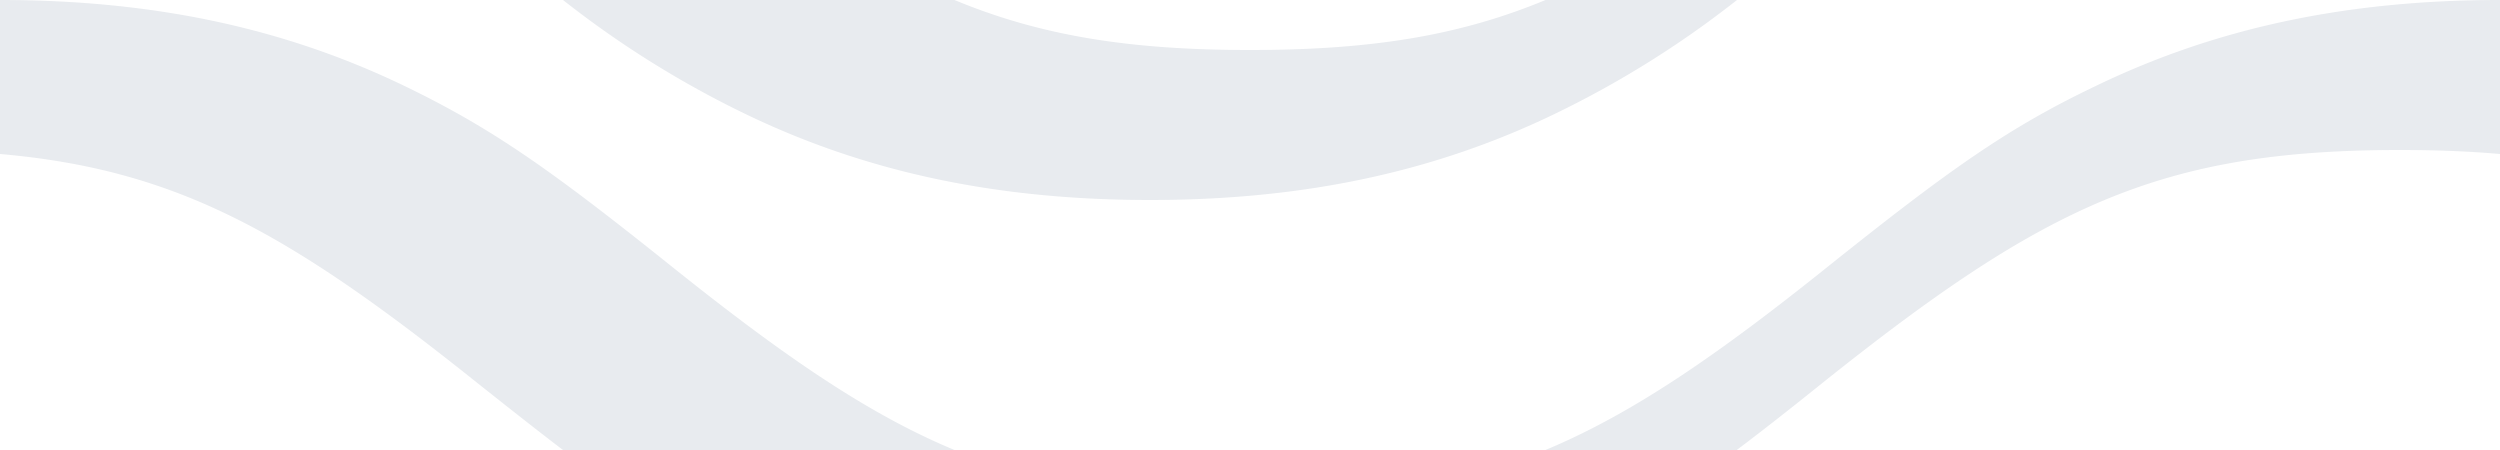 <svg xmlns="http://www.w3.org/2000/svg" viewBox="0 0 100 18"><path fill="#e0e4e9" fill-opacity="0.75" d="M61.82 18c3.47-1.45 6.86-3.78 11.3-7.34C78 6.76 80.34 5.1 83.87 3.42 88.56 1.16 93.75 0 100 0v6.16C98.76 6.05 97.43 6 96 6c-9.59 0-14.23 2.23-23.13 9.34-1.28 1.03-2.39 1.9-3.4 2.66h-7.65zm-23.64 0H22.52c-1-.76-2.1-1.63-3.4-2.66C11.57 9.3 7.08 6.78 0 6.16V0c6.25 0 11.44 1.16 16.14 3.42 3.53 1.7 5.87 3.35 10.73 7.24 4.45 3.56 7.84 5.9 11.31 7.34zM61.82 0h7.66a39.57 39.57 0 0 1-7.34 4.58C57.44 6.84 52.25 8 46 8S34.56 6.84 29.86 4.58A39.57 39.57 0 0 1 22.52 0h15.66C41.65 1.44 45.21 2 50 2c4.8 0 8.35-.56 11.82-2z"/></svg>